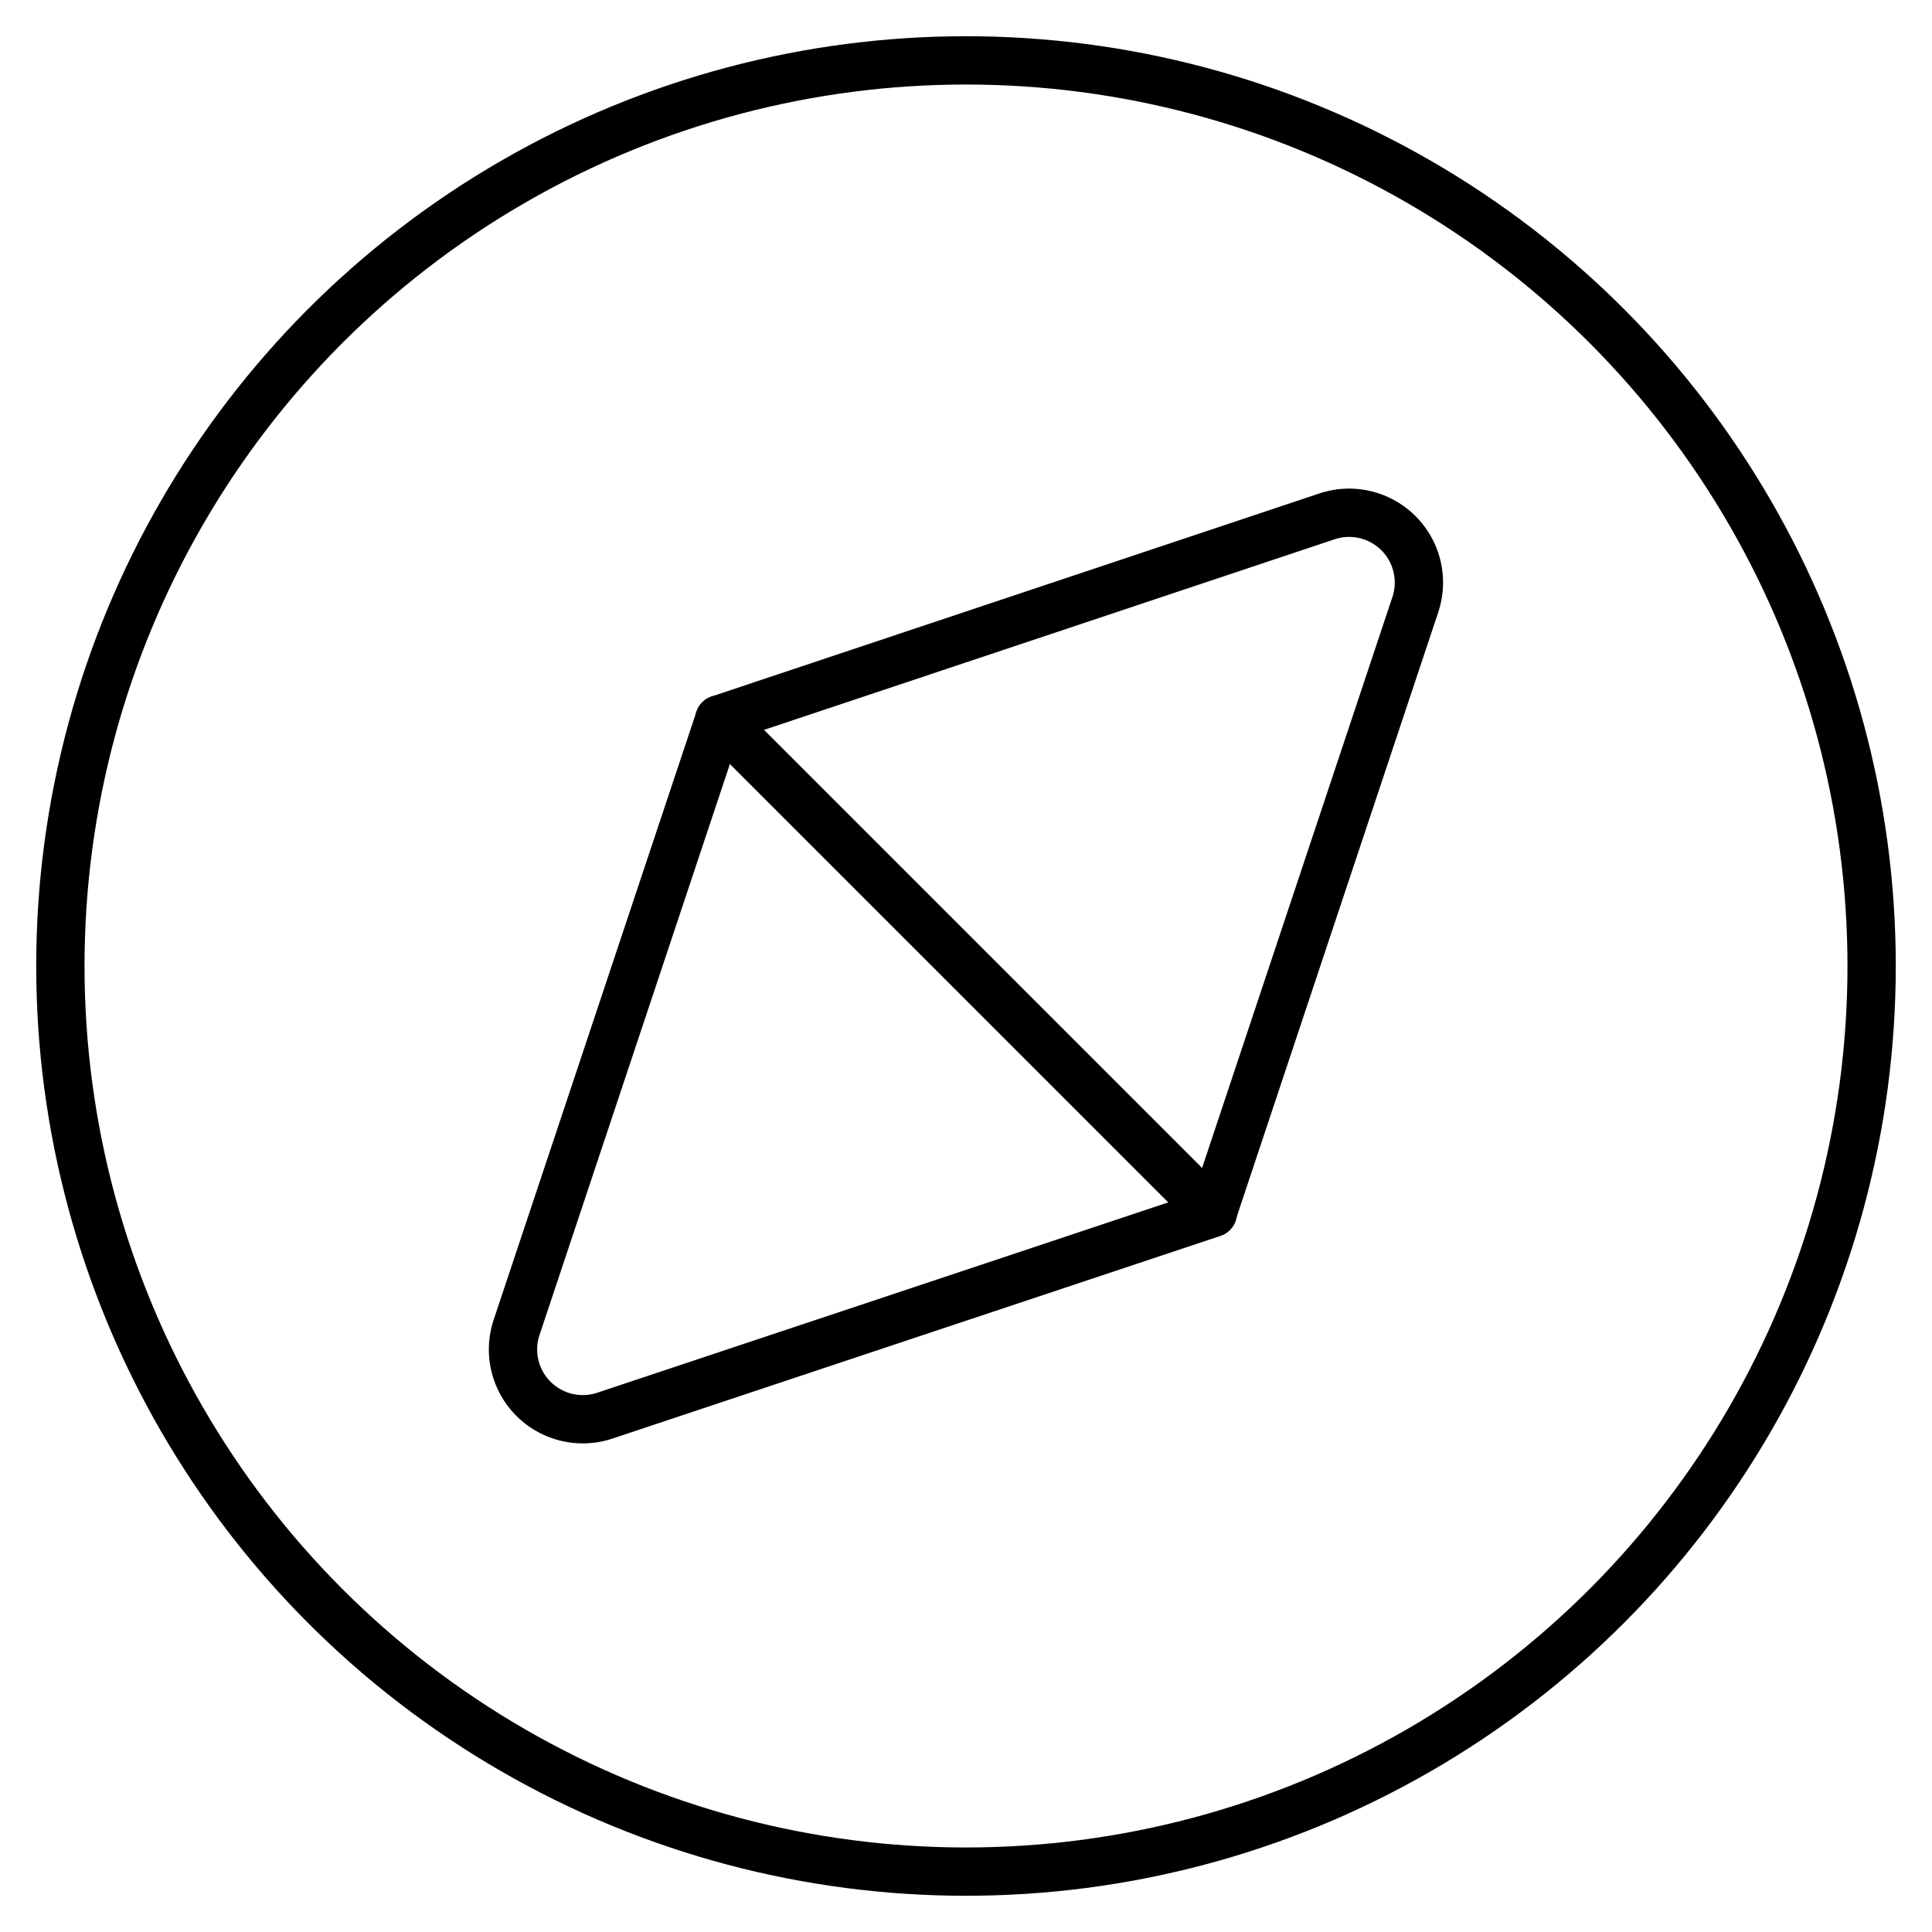 <svg xmlns="http://www.w3.org/2000/svg" viewBox="0 0 24 24"><defs><style>.a{fill:none;stroke:currentColor;stroke-linecap:round;stroke-linejoin:round;stroke-width:0.6px;}</style></defs><title>compass-directions</title><circle class="a" cx="12" cy="12" r="11.25"/><path class="a" d="M17.58,7.516a.867.867,0,0,0-1.1-1.1L8.936,8.936l6.128,6.128Z"/><path class="a" d="M8.936,8.936,6.419,16.484a.867.867,0,0,0,1.1,1.1l7.548-2.516"/></svg>